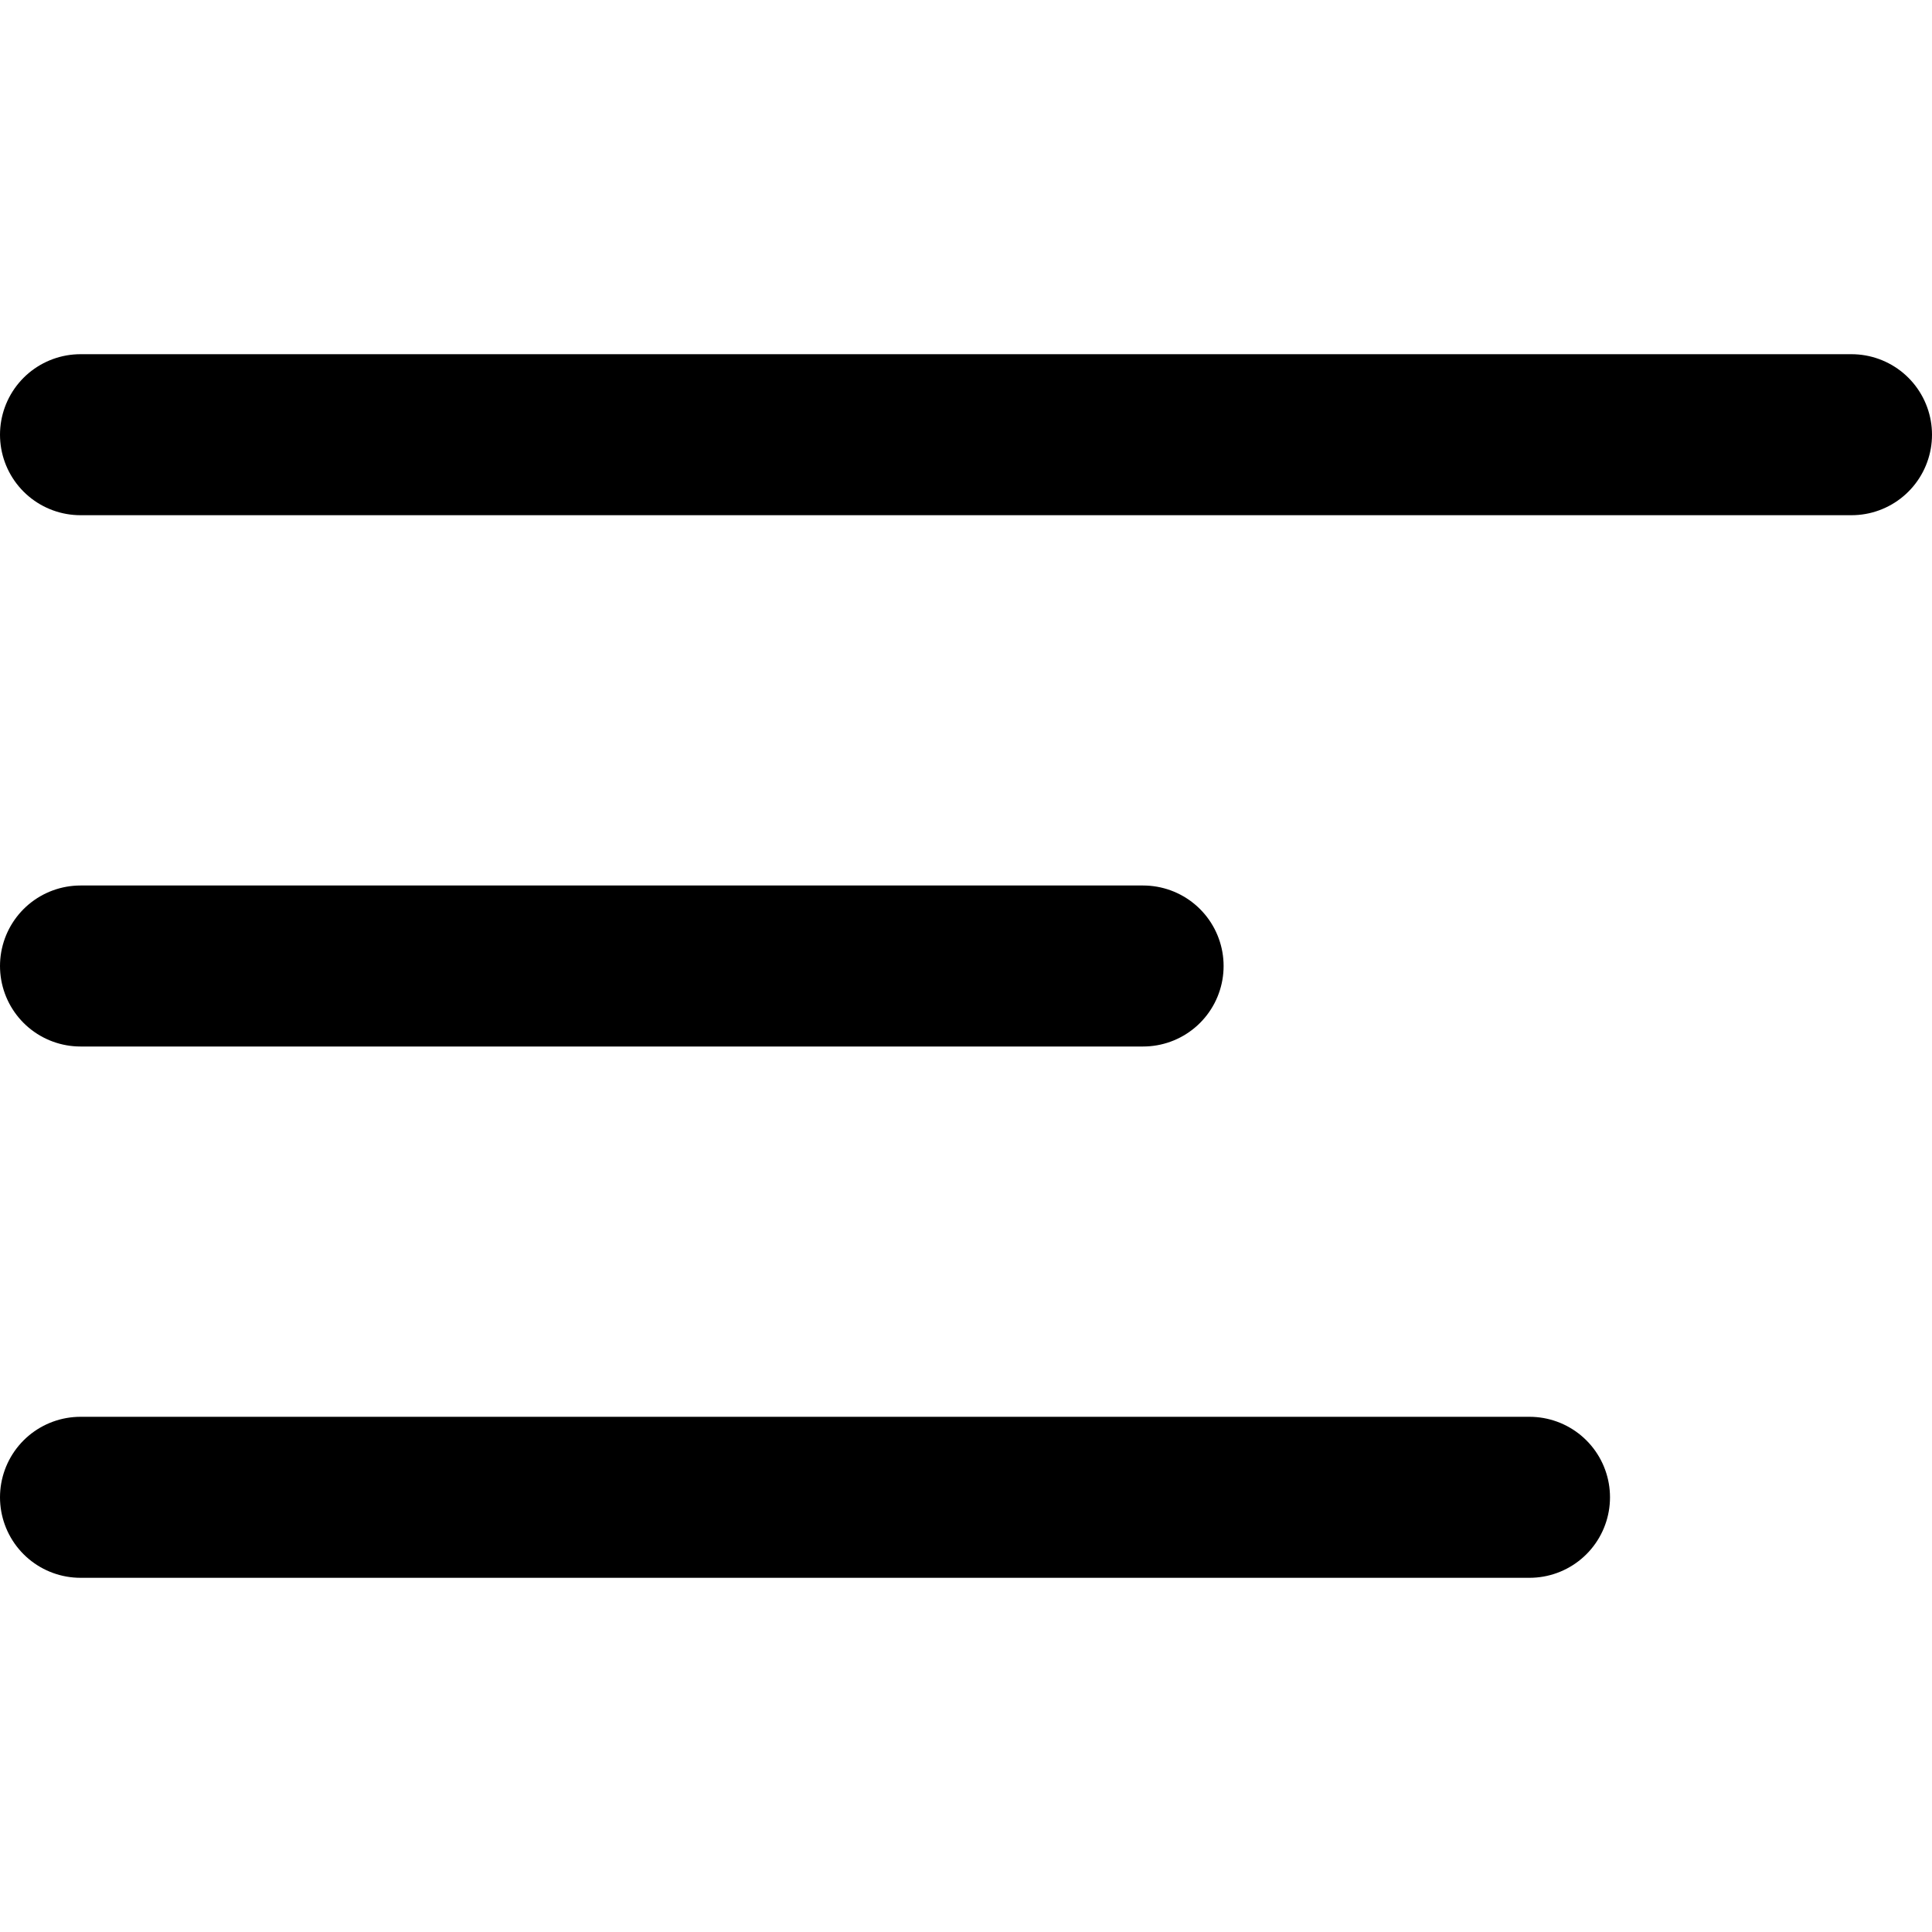 <svg xmlns="http://www.w3.org/2000/svg" width="24" height="24" viewBox="0 0 24 24">
  <path class="icon-stroke" stroke="#000000" fill="none" fill-rule="evenodd" stroke-width="2" transform="translate(1 5)" stroke-linecap="round" d="M0 .4L22 .4M0 7L13.2 7M0 13.6L18 13.6"/>
</svg>
